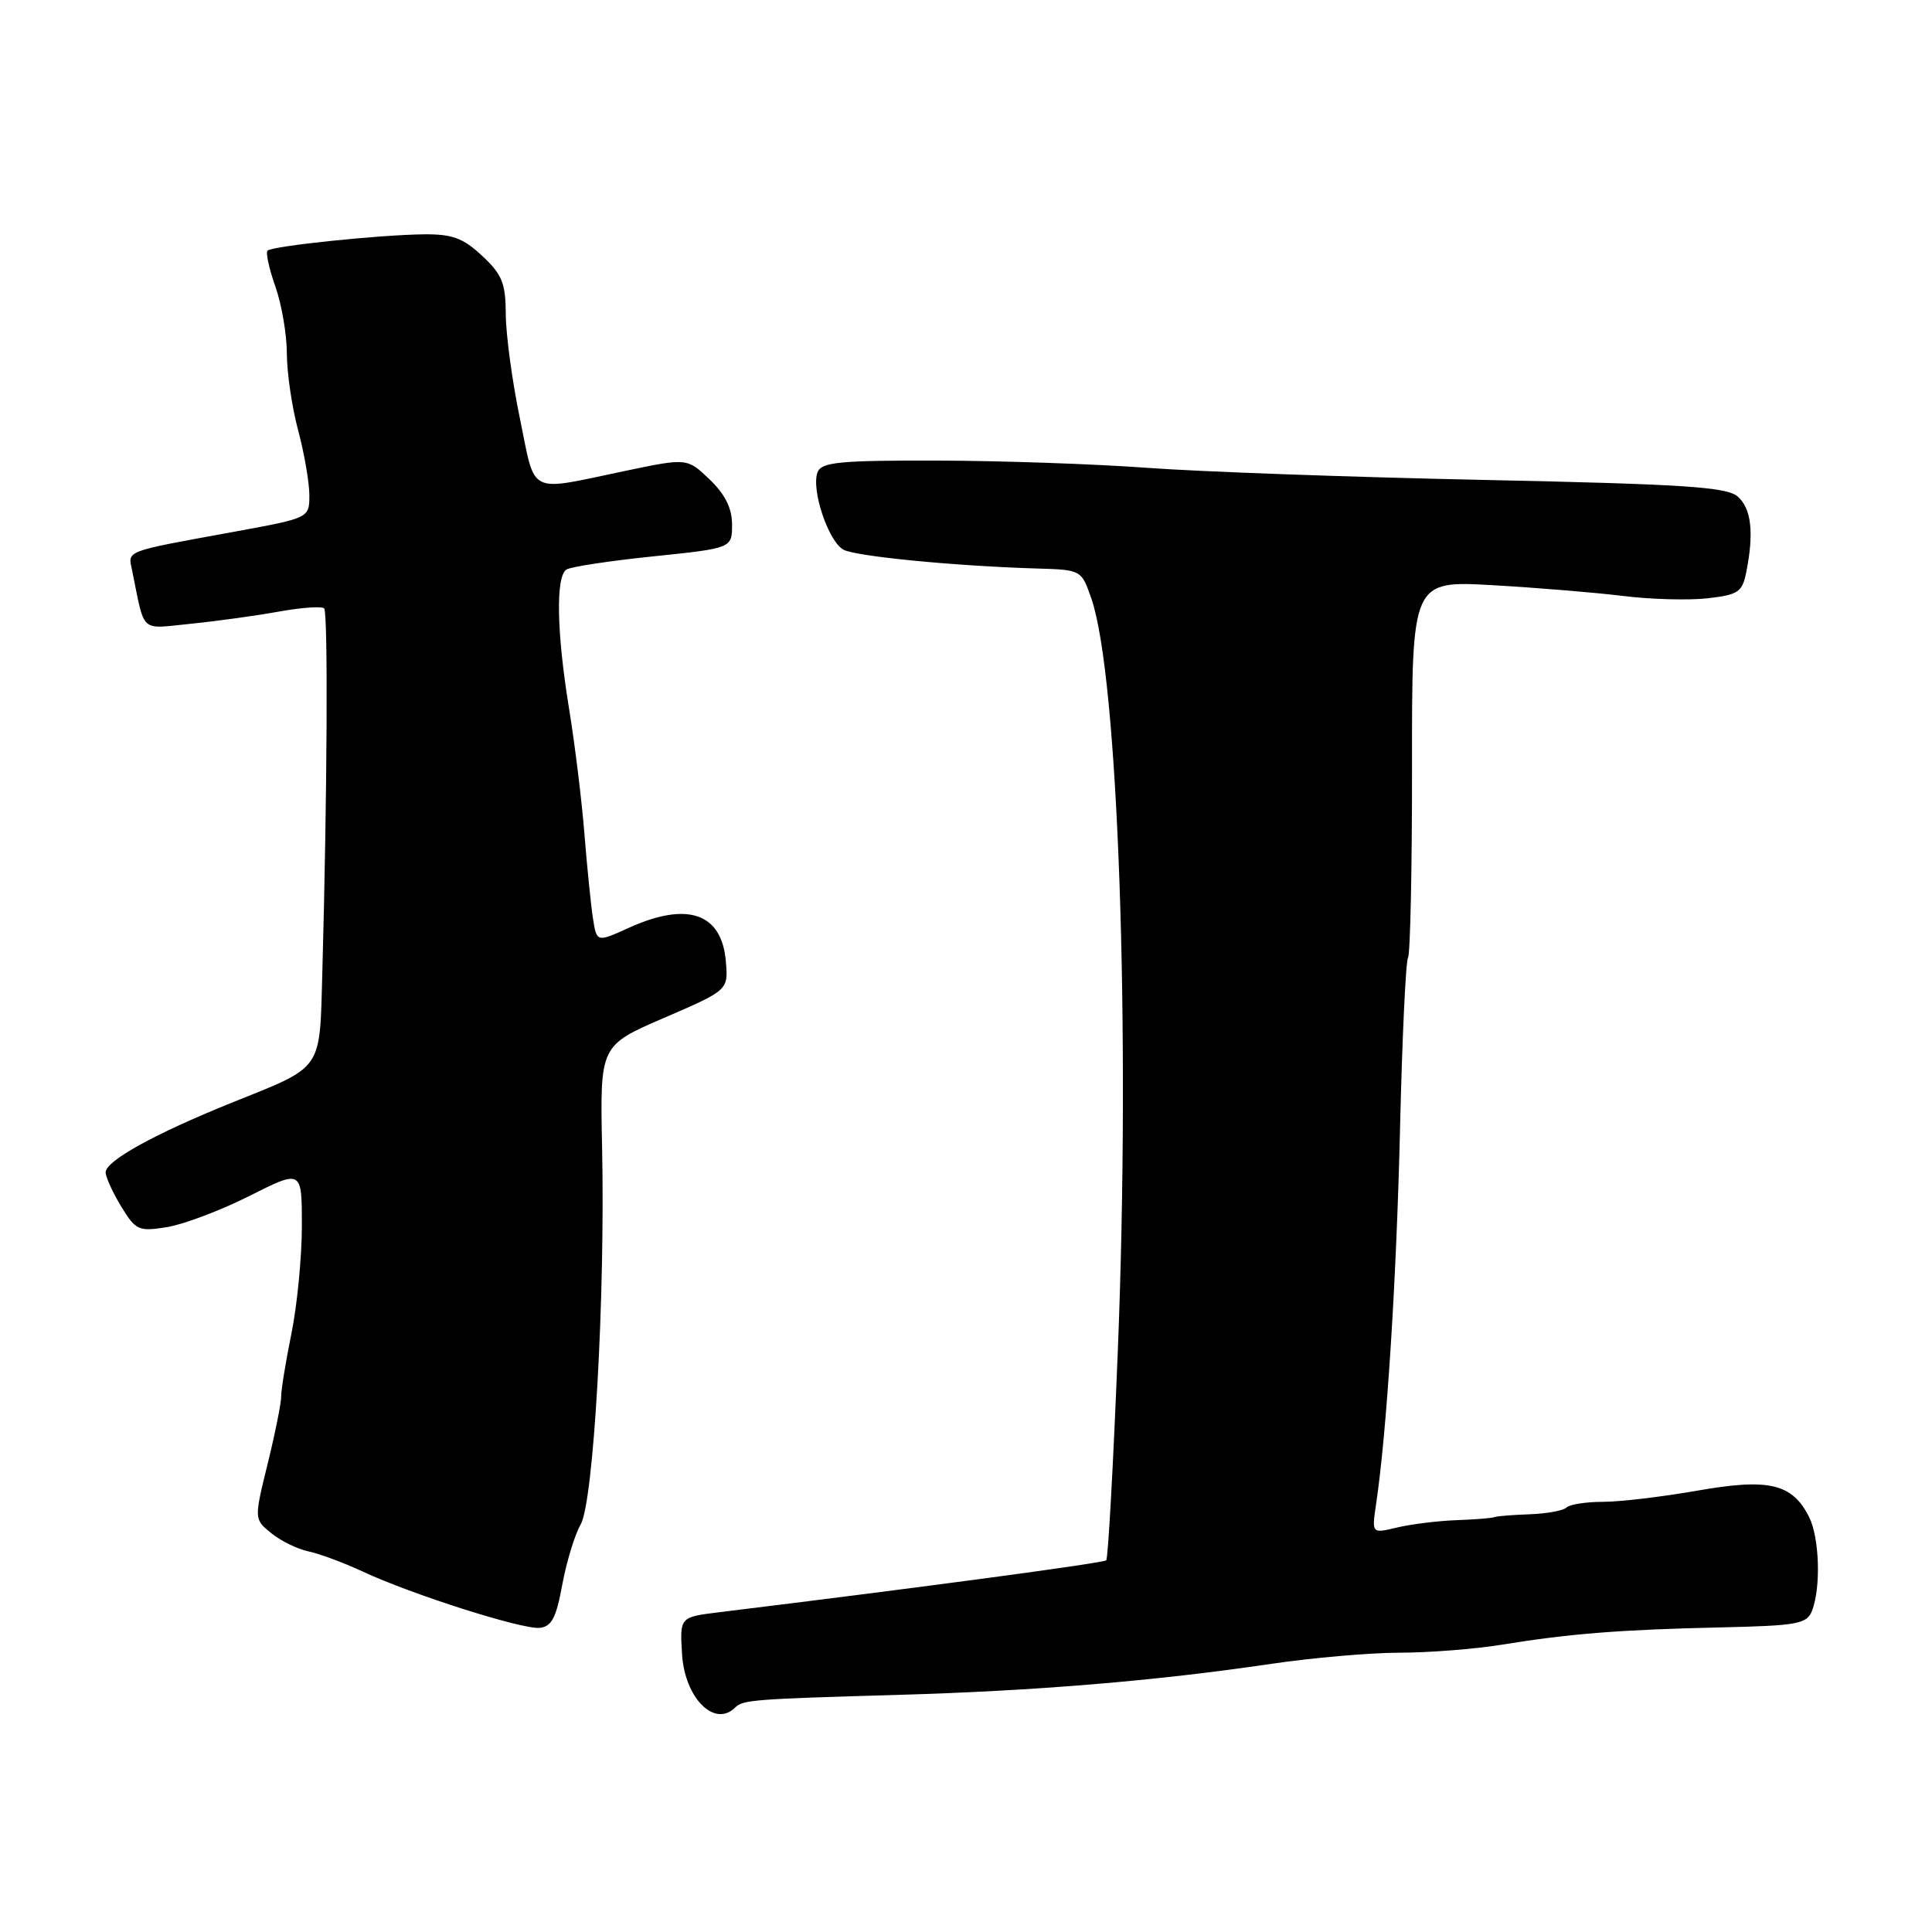 <?xml version="1.0" encoding="UTF-8" standalone="no"?>
<!DOCTYPE svg PUBLIC "-//W3C//DTD SVG 1.1//EN" "http://www.w3.org/Graphics/SVG/1.1/DTD/svg11.dtd" >
<svg xmlns="http://www.w3.org/2000/svg" xmlns:xlink="http://www.w3.org/1999/xlink" version="1.1" viewBox="0 0 256 256">
 <g >
 <path fill="currentColor"
d=" M 97.42 226.25 C 98.42 225.24 99.89 225.13 119.00 224.58 C 137.16 224.06 153.23 222.72 168.43 220.47 C 173.89 219.66 181.54 219.00 185.43 218.99 C 189.32 218.99 195.42 218.51 198.99 217.93 C 208.04 216.46 214.70 215.94 227.92 215.64 C 238.17 215.41 239.42 215.19 240.10 213.44 C 241.30 210.37 241.09 203.74 239.71 201.00 C 237.47 196.57 234.39 195.85 224.90 197.52 C 220.28 198.33 214.66 199.00 212.42 199.00 C 210.17 199.00 208.00 199.34 207.58 199.75 C 207.17 200.16 204.96 200.57 202.67 200.65 C 200.38 200.73 198.28 200.90 198.00 201.03 C 197.72 201.16 195.47 201.34 193.00 201.43 C 190.53 201.52 186.98 201.96 185.13 202.40 C 181.76 203.21 181.76 203.21 182.33 199.36 C 183.74 189.96 185.03 169.82 185.51 149.64 C 185.79 137.61 186.27 127.38 186.57 126.89 C 186.87 126.41 187.11 114.97 187.10 101.48 C 187.08 76.94 187.08 76.94 197.79 77.54 C 203.68 77.88 211.46 78.52 215.09 78.97 C 218.71 79.42 223.73 79.56 226.24 79.28 C 230.35 78.81 230.86 78.47 231.40 75.76 C 232.43 70.58 232.06 67.37 230.25 65.79 C 228.80 64.52 223.04 64.15 196.50 63.59 C 178.90 63.22 158.88 62.50 152.00 61.99 C 145.12 61.48 132.62 61.05 124.22 61.03 C 111.22 61.00 108.85 61.23 108.33 62.58 C 107.45 64.87 109.79 71.82 111.79 72.85 C 113.53 73.74 126.66 75.01 137.39 75.33 C 143.27 75.50 143.29 75.51 144.61 79.31 C 148.17 89.55 149.82 136.29 148.12 178.90 C 147.52 193.98 146.83 206.51 146.58 206.75 C 146.22 207.11 122.23 210.33 95.29 213.63 C 90.08 214.27 90.08 214.27 90.37 219.15 C 90.72 224.99 94.68 228.98 97.42 226.25 Z  M 74.50 210.00 C 75.06 206.97 76.15 203.38 76.94 202.00 C 78.66 198.98 80.20 172.02 79.78 152.02 C 79.50 138.54 79.50 138.54 88.00 134.87 C 96.50 131.20 96.50 131.20 96.18 127.41 C 95.65 120.98 91.10 119.41 83.28 122.96 C 79.07 124.87 79.07 124.87 78.57 121.69 C 78.30 119.93 77.79 114.90 77.44 110.50 C 77.09 106.10 76.18 98.67 75.42 94.00 C 73.75 83.78 73.61 76.36 75.07 75.46 C 75.65 75.10 80.83 74.31 86.57 73.72 C 97.00 72.64 97.00 72.64 97.00 69.50 C 97.00 67.34 96.08 65.50 94.03 63.53 C 91.05 60.68 91.05 60.68 82.78 62.41 C 69.78 65.13 71.01 65.75 68.90 55.50 C 67.87 50.55 67.03 44.32 67.02 41.65 C 67.00 37.53 66.54 36.37 63.89 33.90 C 61.36 31.54 59.93 31.01 56.14 31.05 C 50.19 31.12 36.07 32.60 35.45 33.21 C 35.19 33.48 35.66 35.61 36.49 37.97 C 37.32 40.32 38.01 44.33 38.01 46.88 C 38.02 49.42 38.69 53.98 39.50 57.00 C 40.31 60.02 40.98 63.88 40.99 65.57 C 41.00 68.63 41.00 68.63 31.25 70.42 C 16.24 73.16 16.95 72.89 17.51 75.61 C 19.25 84.07 18.43 83.33 25.30 82.65 C 28.71 82.31 33.95 81.58 36.95 81.04 C 39.94 80.50 42.64 80.31 42.95 80.61 C 43.48 81.15 43.36 105.32 42.71 128.87 C 42.34 142.05 42.95 141.19 30.67 146.13 C 20.48 150.24 14.00 153.82 14.00 155.34 C 14.01 155.98 14.93 158.02 16.06 159.87 C 17.99 163.03 18.36 163.20 22.13 162.60 C 24.34 162.24 29.26 160.38 33.07 158.46 C 40.00 154.97 40.00 154.97 40.00 162.42 C 40.00 166.52 39.38 172.94 38.62 176.68 C 37.86 180.43 37.25 184.18 37.26 185.00 C 37.28 185.82 36.48 189.83 35.48 193.90 C 33.66 201.30 33.66 201.30 35.95 203.16 C 37.22 204.19 39.43 205.27 40.88 205.57 C 42.32 205.87 45.52 207.06 48.00 208.21 C 54.54 211.27 69.17 215.92 71.50 215.70 C 73.09 215.54 73.70 214.38 74.50 210.00 Z "/>
</g>
</svg>